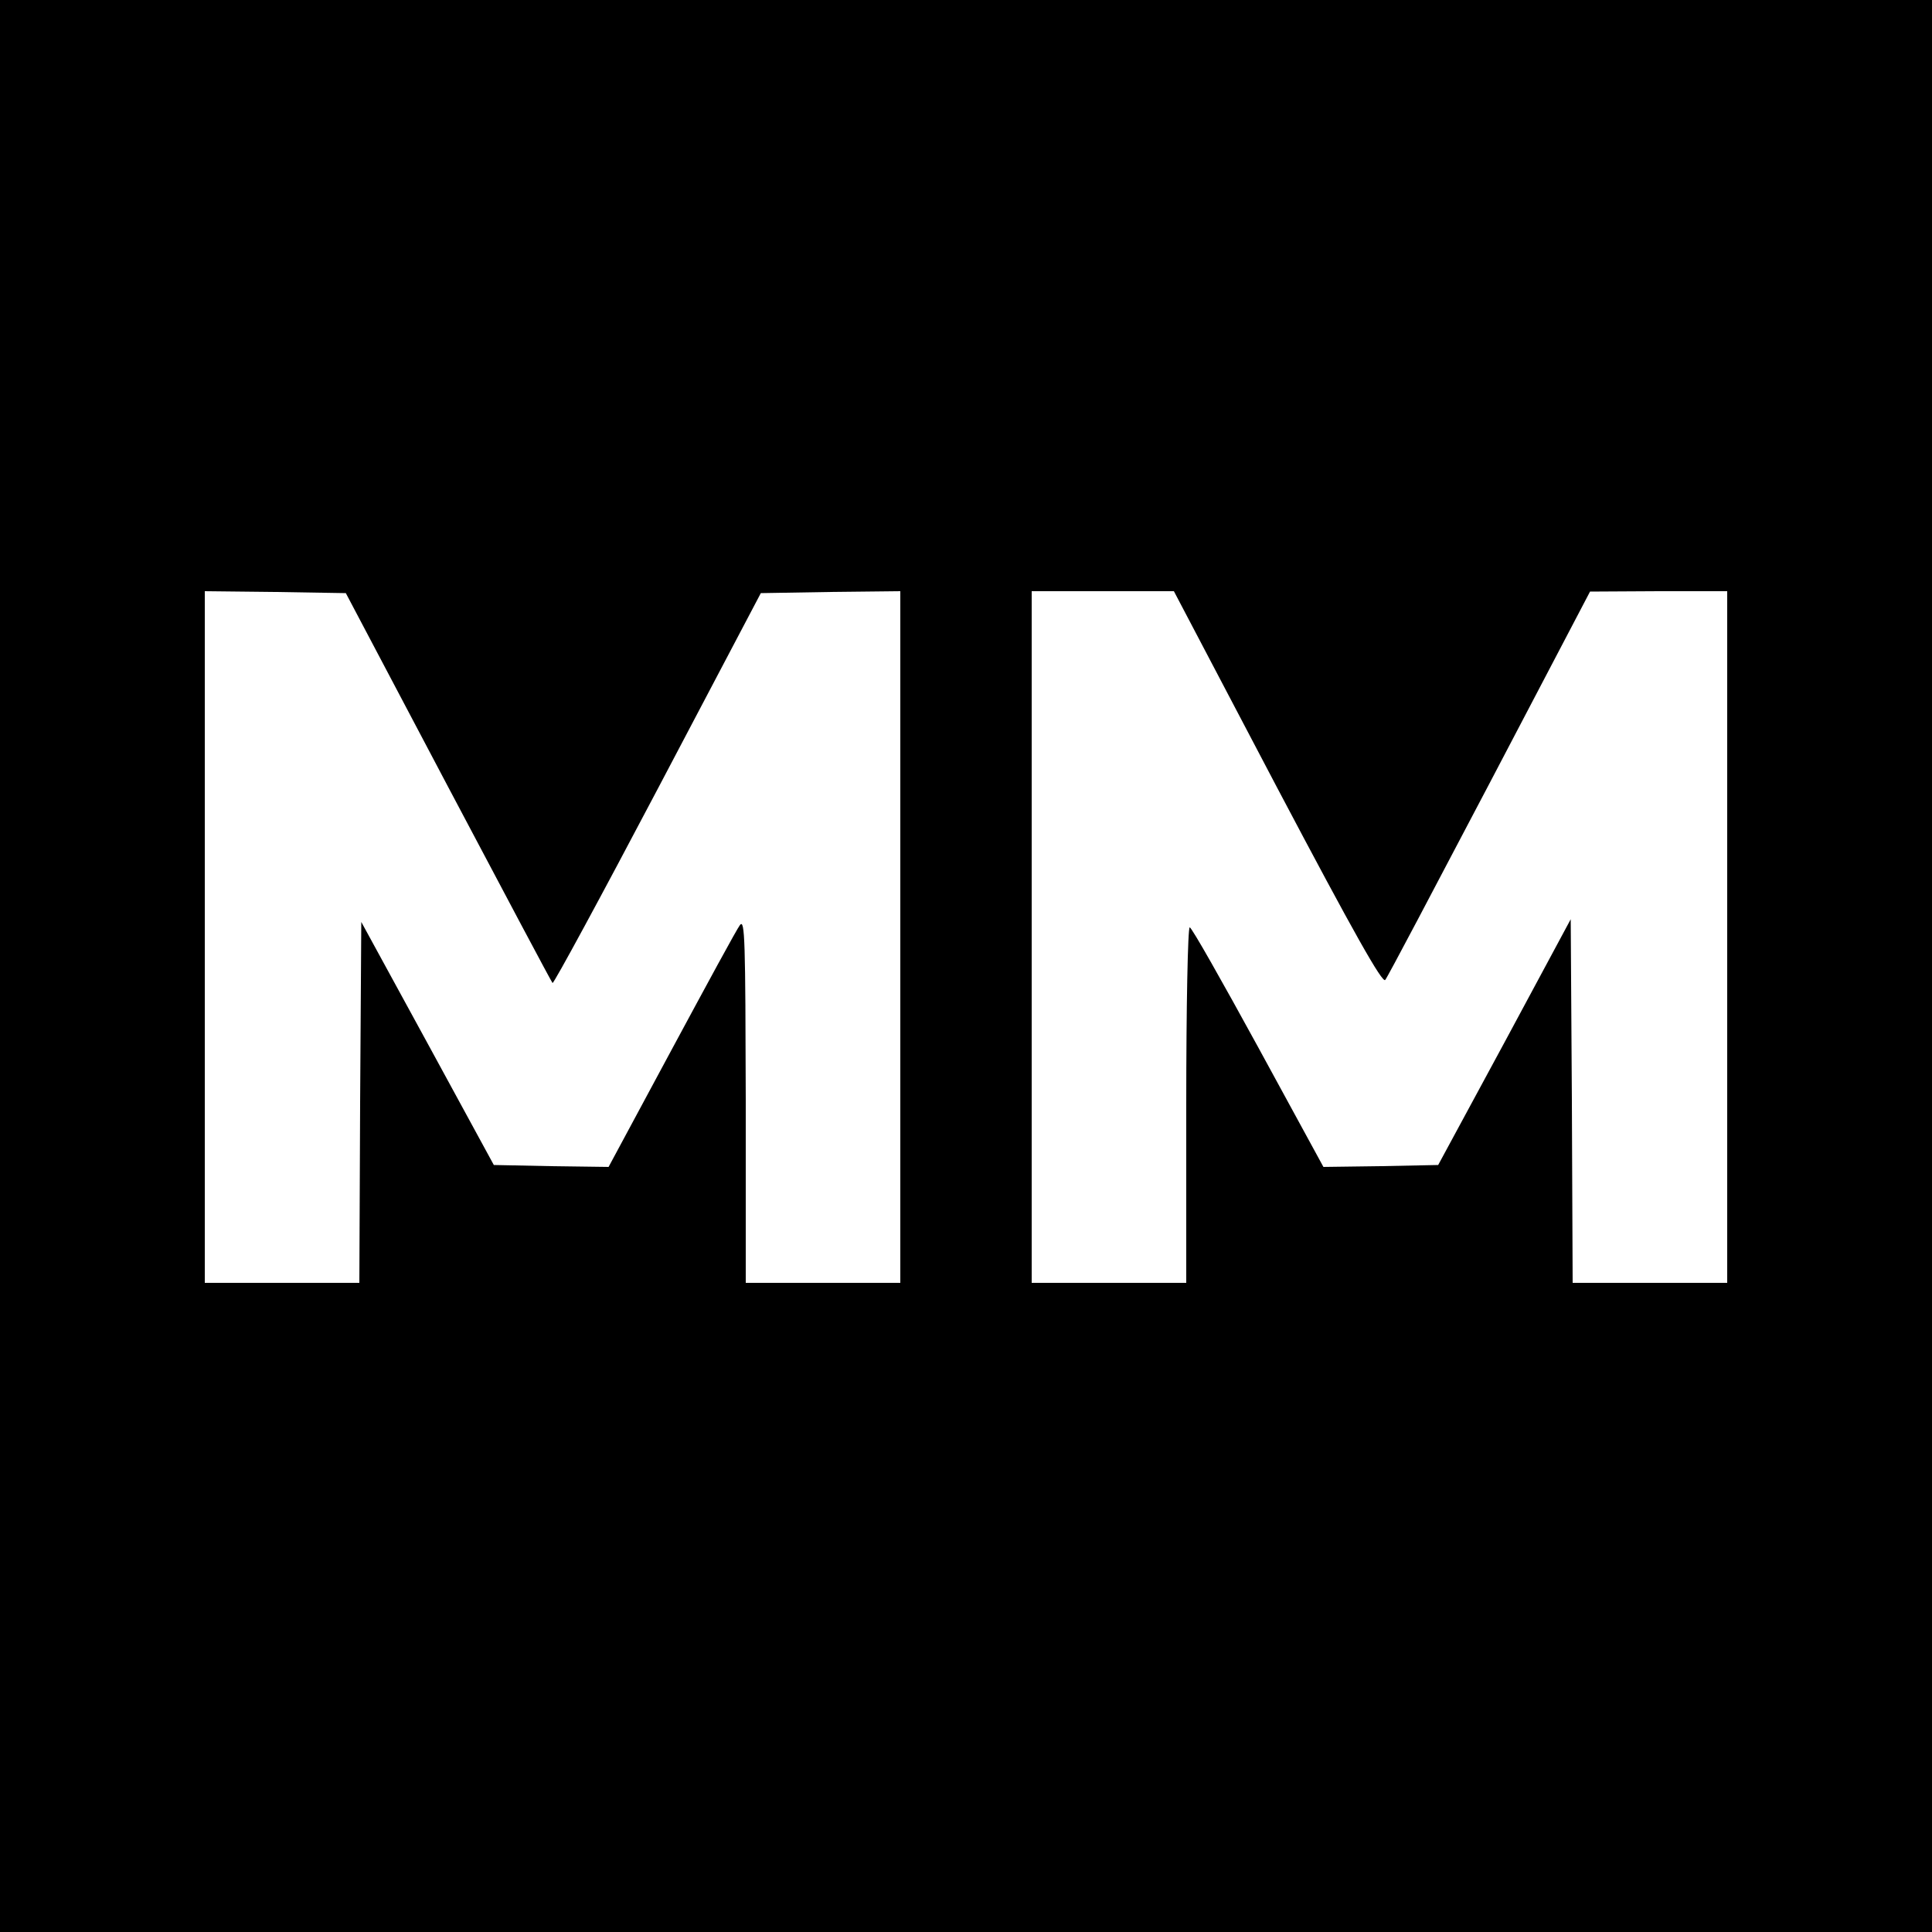 <?xml version="1.0" standalone="no"?>
<!DOCTYPE svg PUBLIC "-//W3C//DTD SVG 20010904//EN"
 "http://www.w3.org/TR/2001/REC-SVG-20010904/DTD/svg10.dtd">
<svg version="1.0" xmlns="http://www.w3.org/2000/svg"
 width="500pt" height="500pt" viewBox="0 0 500 500"
 preserveAspectRatio="xMidYMid meet">
<g transform="translate(0,500) scale(0.1,-0.1)"
fill="#000000" stroke="none">
<path d="M0 2500 l0 -2500 2500 0 2500 0 0 2500 0 2500 -2500 0 -2500 0 0
-2500z m1160 463 c146 -276 267 -504 270 -507 3 -2 125 223 272 502 l267 507
180 3 181 2 0 -895 0 -895 -200 0 -200 0 0 473 c-1 411 -2 470 -15 453 -8 -10
-87 -156 -177 -323 l-163 -303 -148 2 -149 3 -171 314 -172 315 -3 -467 -2
-467 -200 0 -200 0 0 895 0 895 182 -2 183 -3 265 -502z m2146 -3 c199 -377
272 -506 279 -496 6 7 127 237 270 509 l260 496 178 1 177 0 0 -895 0 -895
-200 0 -200 0 -2 471 -3 470 -171 -318 -172 -318 -148 -3 -149 -2 -169 310
c-93 170 -172 310 -177 310 -5 0 -9 -205 -9 -460 l0 -460 -200 0 -200 0 0 895
0 895 184 0 184 0 268 -510z"/>
</g>
</svg>
